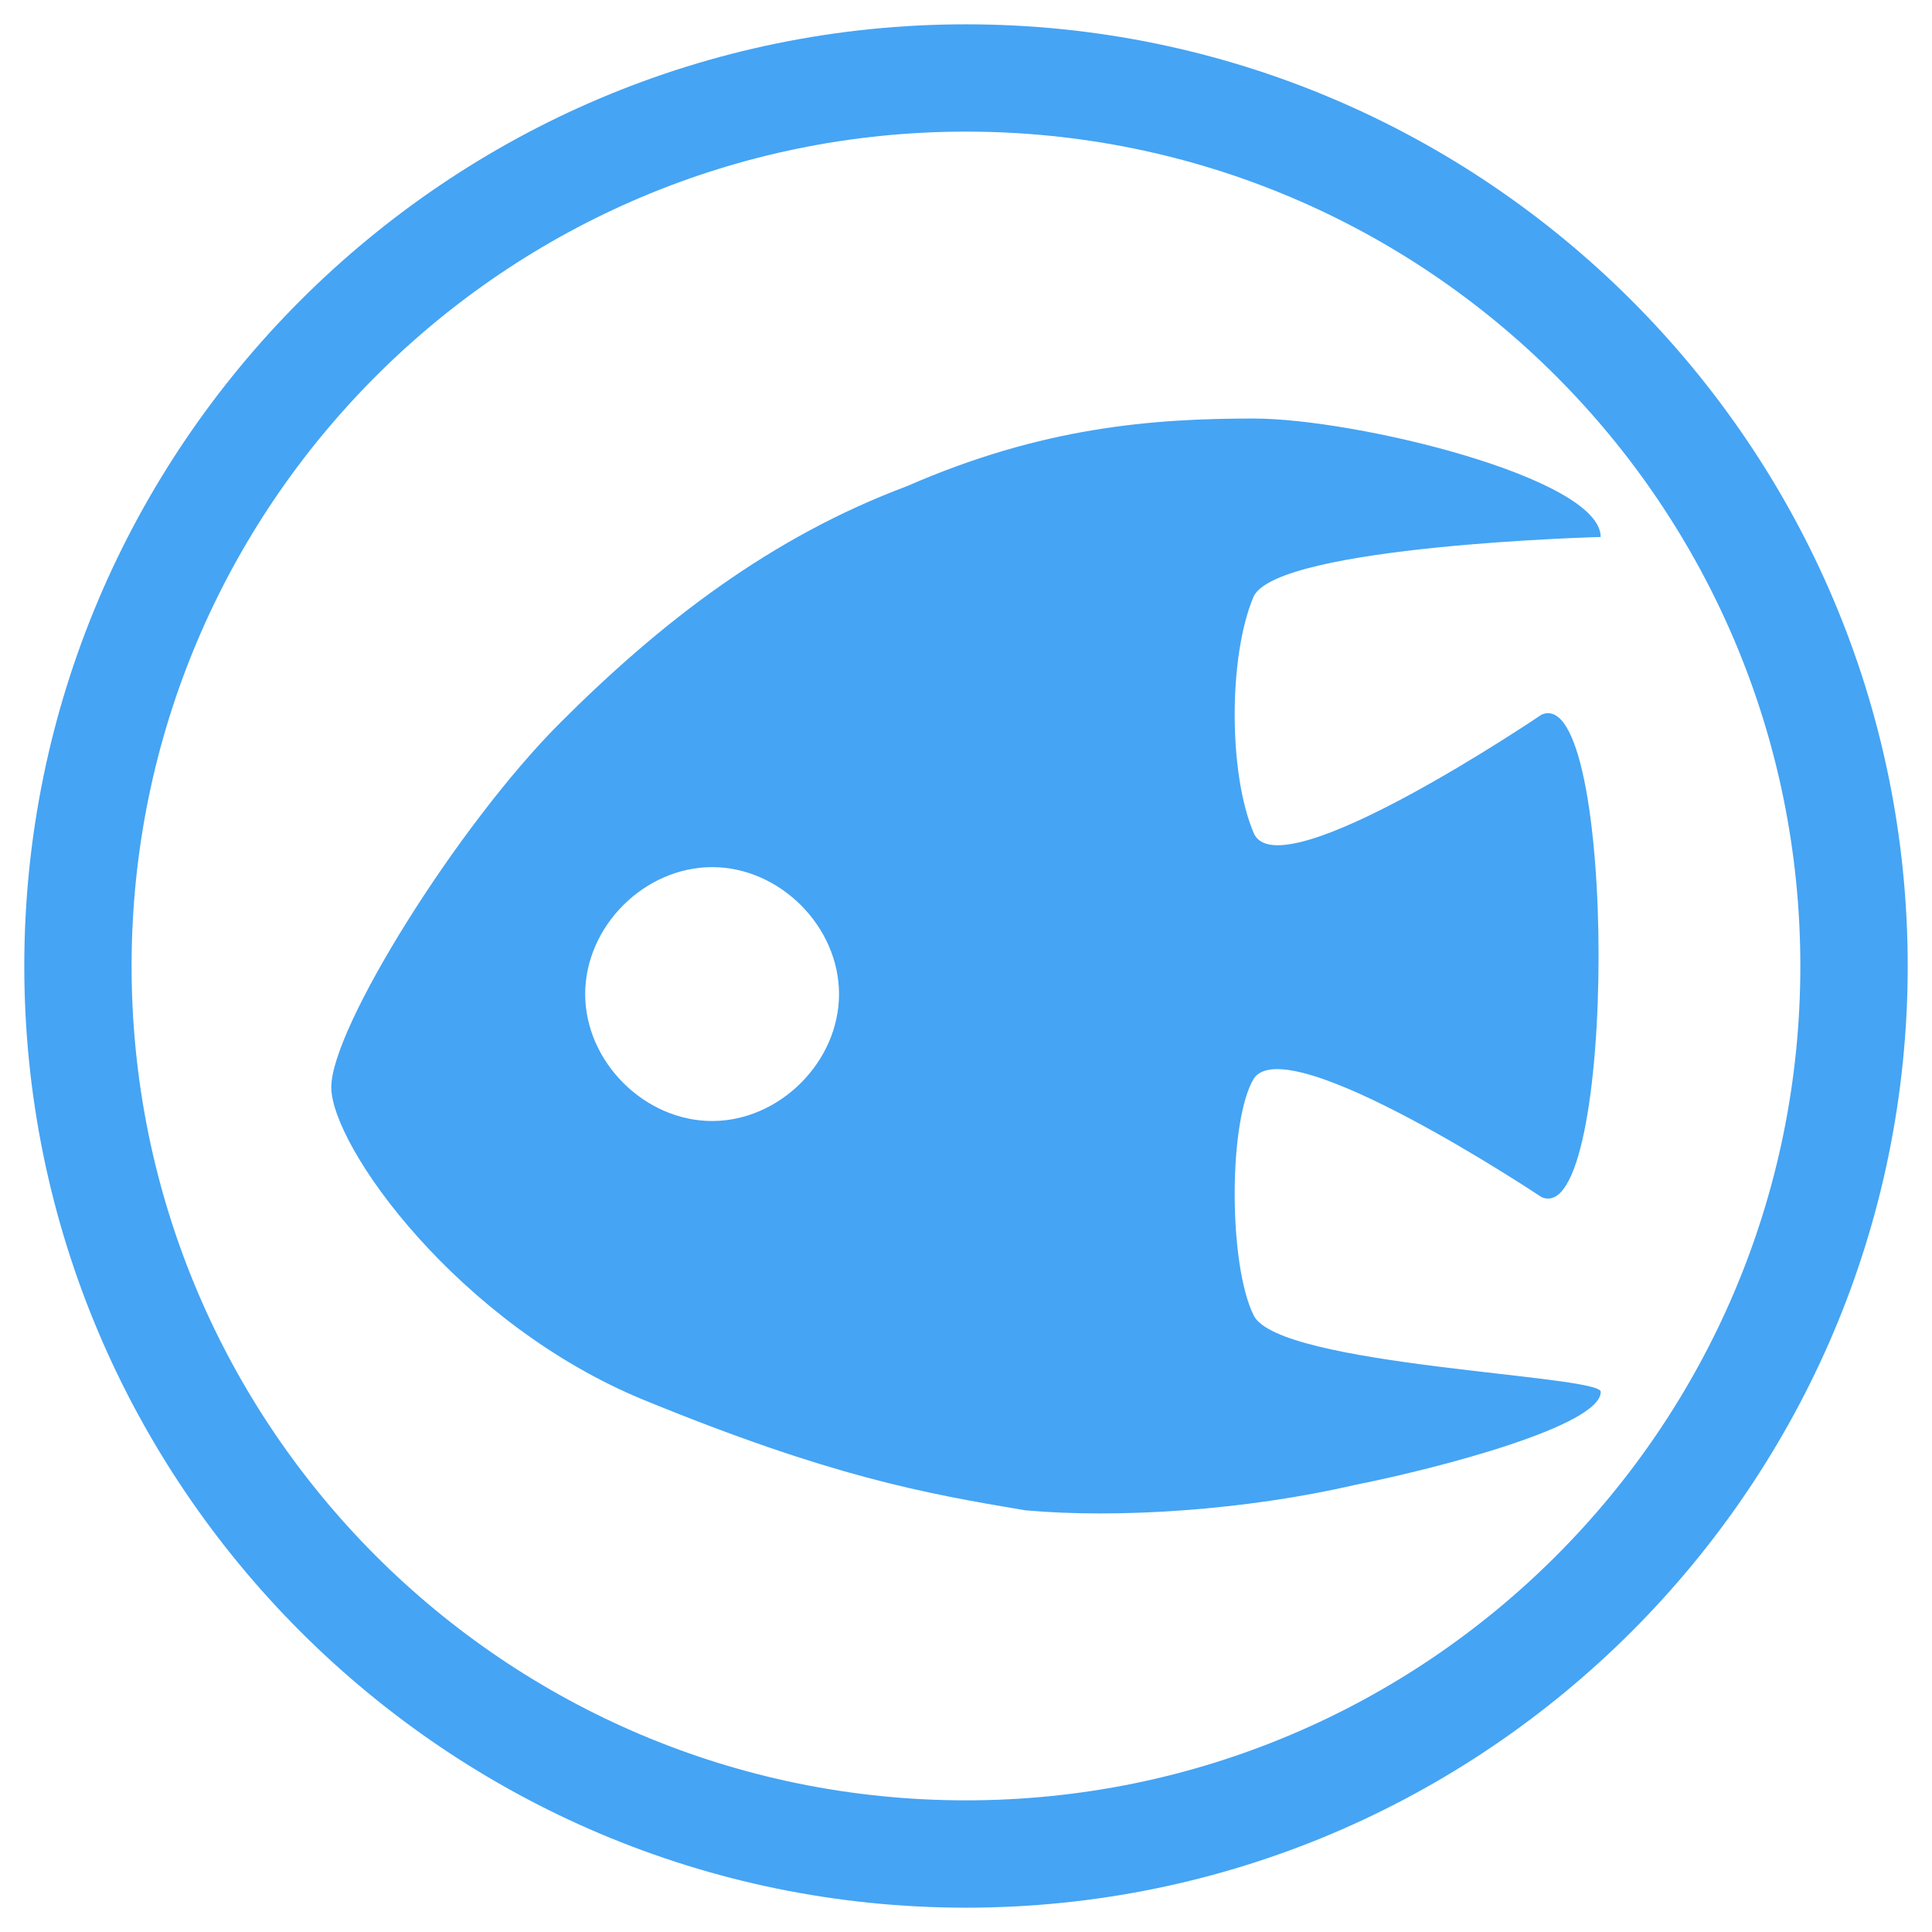 <?xml version="1.0" encoding="utf-8"?>
<!-- Generator: Adobe Illustrator 16.0.0, SVG Export Plug-In . SVG Version: 6.00 Build 0)  -->
<!DOCTYPE svg PUBLIC "-//W3C//DTD SVG 1.1//EN" "http://www.w3.org/Graphics/SVG/1.1/DTD/svg11.dtd">
<svg version="1.1" id="Layer_1" xmlns="http://www.w3.org/2000/svg" xmlns:xlink="http://www.w3.org/1999/xlink" x="0px" y="0px"
	 width="56.16px" height="56.16px" viewBox="0 0 56.16 56.16" enable-background="new 0 0 56.16 56.16" xml:space="preserve">
<rect x="5.85" y="5.85" fill="none" width="44.46" height="44.46"/>
<g>
	<path fill="#45A4F4" d="M28.08,3.826c13.394,0,24.253,10.859,24.253,24.256c0,13.396-10.859,24.251-24.253,24.251
		c-13.396,0-24.255-10.855-24.255-24.251C3.826,14.686,14.686,3.826,28.08,3.826 M28.08,0.707
		c-15.094,0-27.374,12.279-27.374,27.374c0,15.092,12.28,27.372,27.375,27.372c15.094,0,27.373-12.278,27.373-27.372
		C55.453,12.986,43.175,0.707,28.08,0.707L28.08,0.707z"/>
</g>
<path display="none" fill="#67C7FA" d="M19.382,38.99c-8.004-0.467-14.387-6.863-14.838-14.863c0-7.84,11.486-21.191,14.838-25.677
	c3.35,4.486,13.515,17.81,13.515,25.646C32.896,31.934,26.622,38.99,19.382,38.99z"/>
<path display="none" fill="#67C7FA" d="M15.567,3.362c-0.306-0.306-0.802-0.306-1.107,0L0.598,17.223
	c-0.302,0.314-0.293,0.812,0.019,1.114c0.144,0.137,0.334,0.219,0.537,0.221h4.409v14.965c0,0.435,0.351,0.785,0.785,0.785l0,0
	h11.025c0.433,0.002,0.787-0.346,0.789-0.777l0,0l0,0V16.427c0-0.209,0.084-0.41,0.232-0.558l4.493-5.187L15.567,3.362z
	 M15.013,28.008h-3.15v-3.15h3.15V28.008z M15.013,21.708h-3.15v-3.15h3.15V21.708z M36.275,9.109H34.7
	c-0.437,0-0.787,0.353-0.787,0.787v5.513l-4.172-5.746c-0.308-0.306-0.8-0.306-1.107,0l-7.143,8.681
	c-0.117,0.142-0.179,0.313-0.179,0.492v14.68c-0.006,0.436,0.343,0.787,0.775,0.793l0,0h4.726c0.44,0,0.8-0.354,0.8-0.793l0,0l0,0
	v-5.507h3.149v5.502c0,0.441,0.357,0.798,0.799,0.798l0,0h4.726c0.431-0.006,0.776-0.354,0.776-0.785V9.896
	C37.062,9.461,36.712,9.109,36.275,9.109z M27.614,24.858h-3.15v-3.149h3.15V24.858z M33.913,24.858h-3.149v-3.149h3.149V24.858z"/>
<path fill="#45A4F4" d="M36.445,38.241c-0.74-1.475-0.74-5.655,0-6.887c0.981-1.477,8.363,3.443,8.363,3.443
	c2.213,0.982,2.213-15.006,0-14.022c0,0-7.628,5.167-8.363,3.443c-0.74-1.722-0.74-5.165,0-6.887
	c0.736-1.476,10.084-1.722,10.084-1.722c0-1.722-7.135-3.443-10.084-3.443c-2.953,0-6.15,0.247-10.086,1.968
	c-3.938,1.475-7.136,3.935-10.087,6.888C13.32,23.975,9.63,29.879,9.63,31.601c0,1.721,3.69,6.887,9.103,9.101
	c5.412,2.215,8.118,2.706,11.07,3.2c2.705,0.244,6.396,0,9.593-0.74c2.461-0.489,7.135-1.721,7.135-2.704
	C46.529,39.965,37.182,39.719,36.445,38.241z M20.7,32.586c-1.968,0-3.69-1.726-3.69-3.69c0-1.969,1.723-3.69,3.69-3.69
	s3.689,1.722,3.689,3.69C24.39,30.86,22.668,32.586,20.7,32.586z"/>
</svg>
